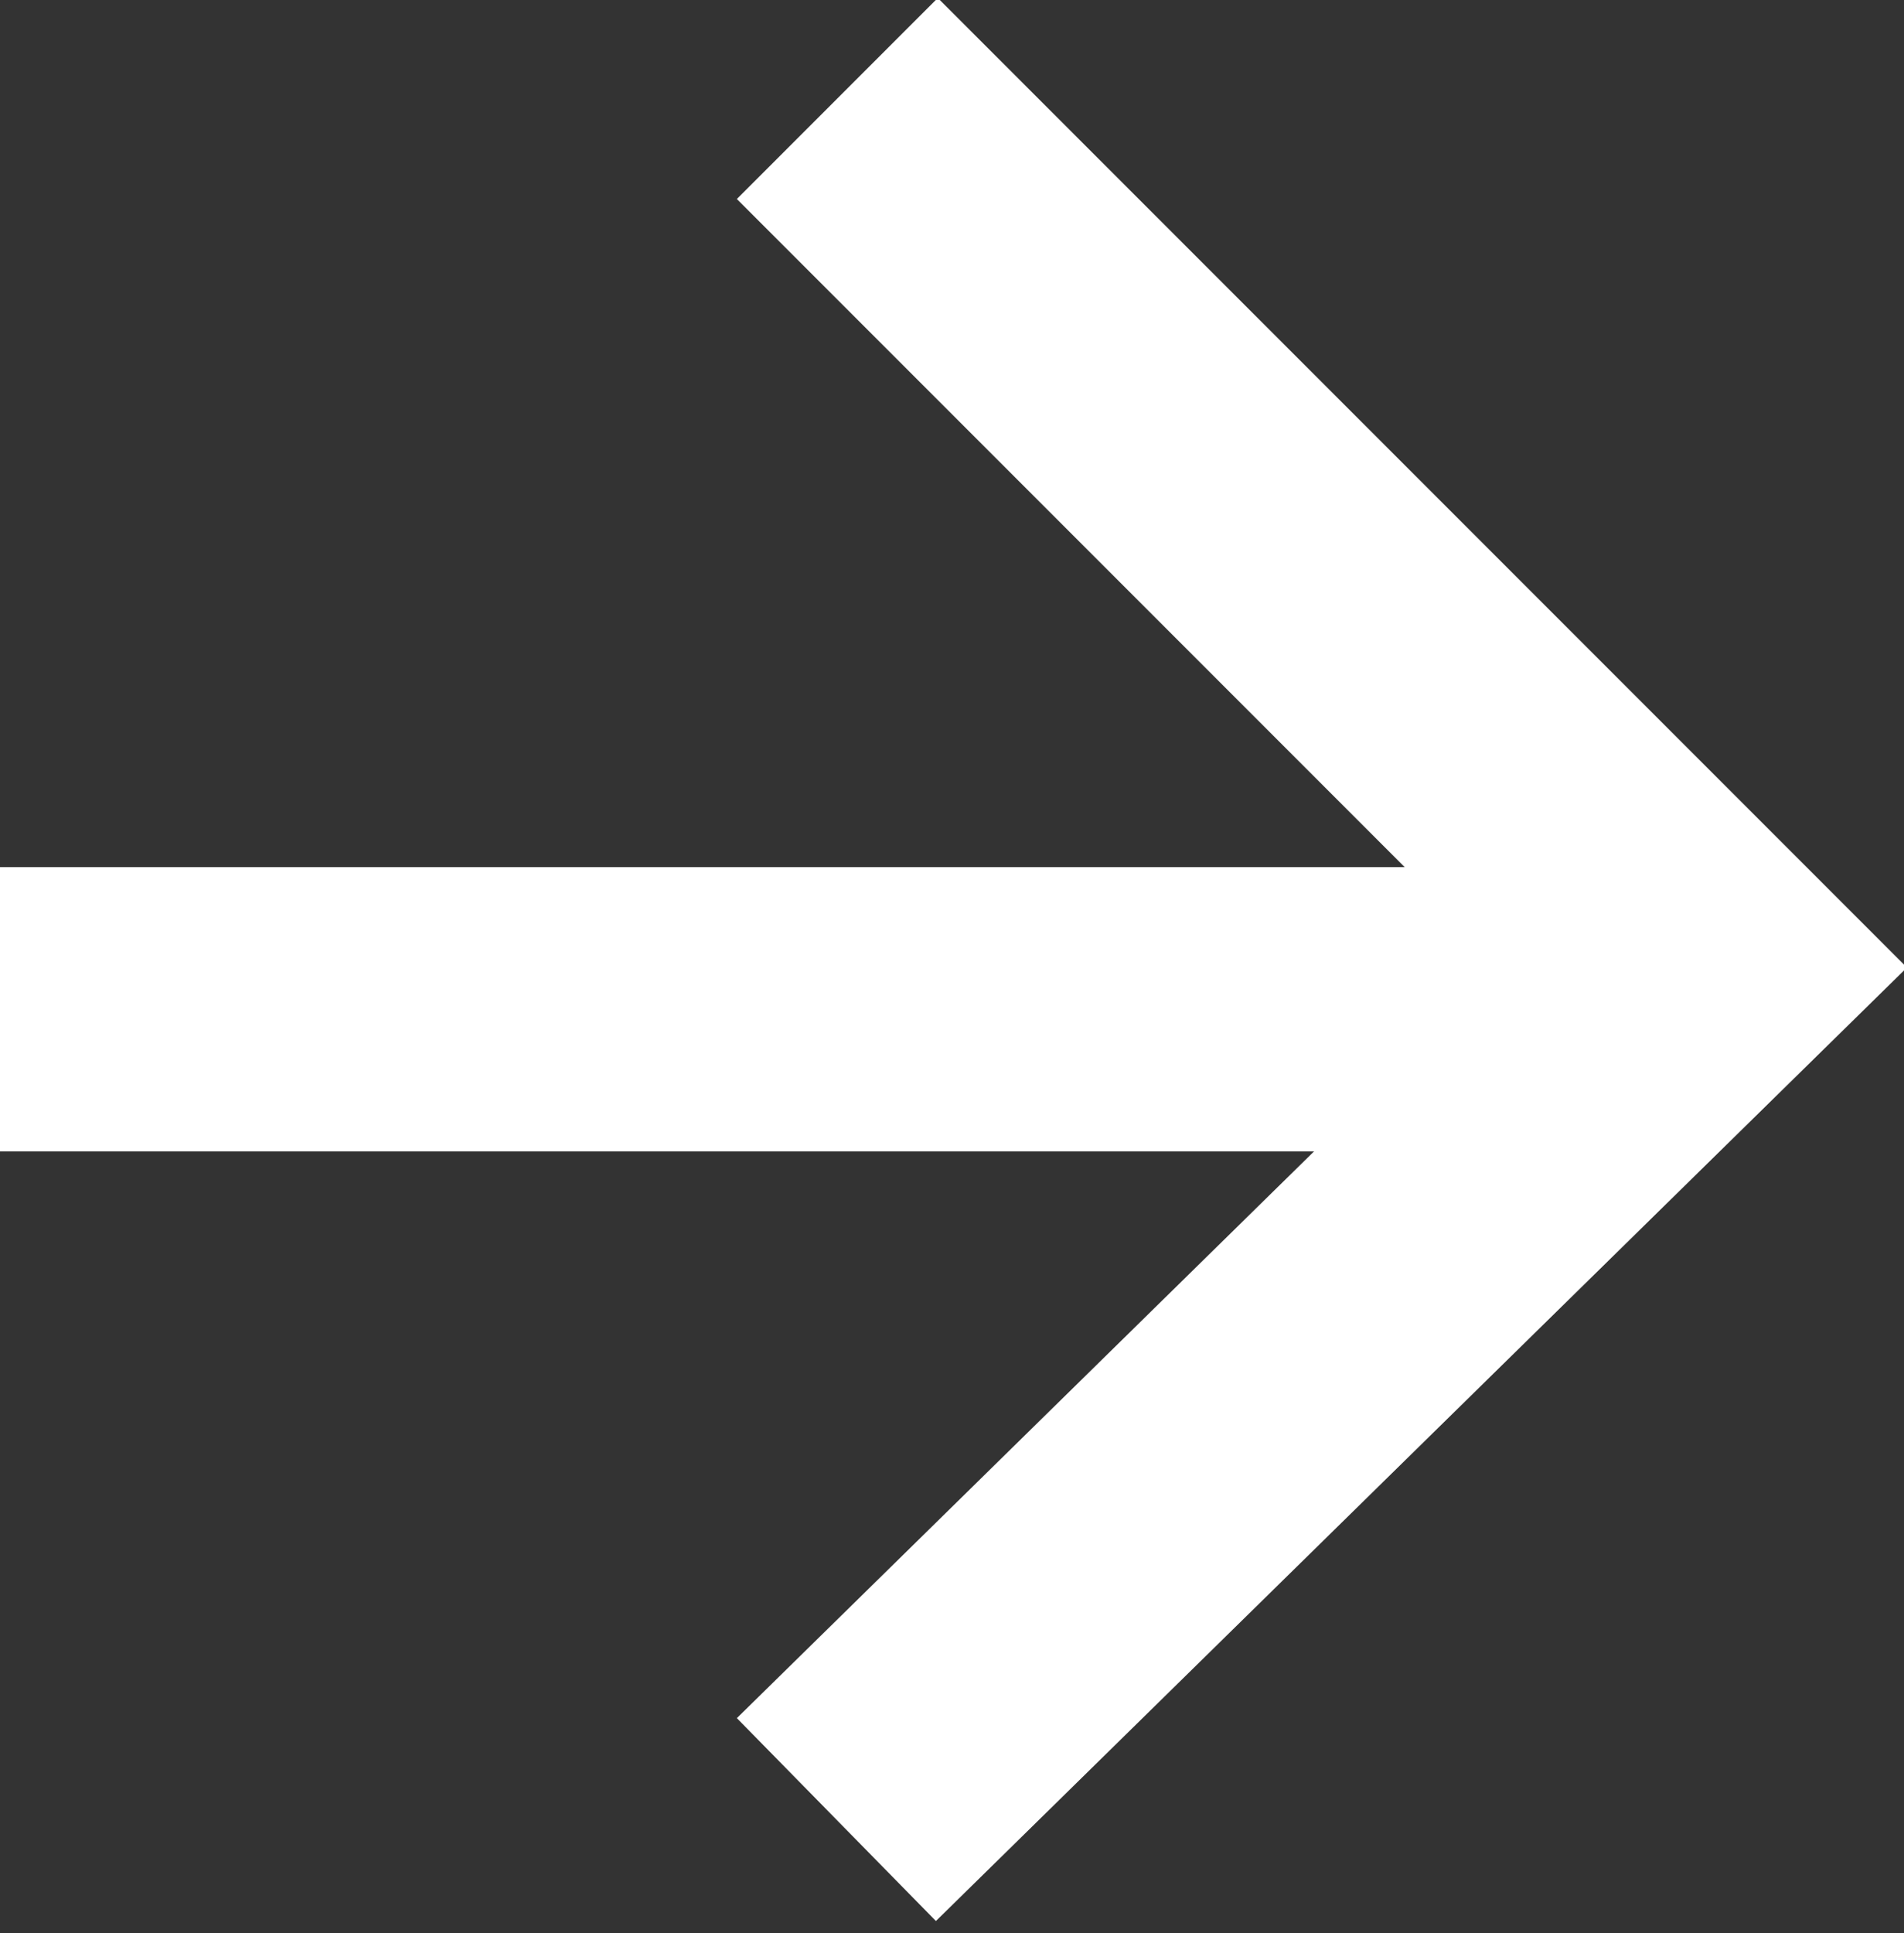 <?xml version="1.0" encoding="utf-8"?>
<!-- Generator: Adobe Illustrator 25.0.0, SVG Export Plug-In . SVG Version: 6.00 Build 0)  -->
<svg version="1.1" id="Layer_1" xmlns="http://www.w3.org/2000/svg" xmlns:xlink="http://www.w3.org/1999/xlink" x="0px" y="0px"
	 width="13.4px" height="13.6px" viewBox="0 0 13.4 13.6" style="enable-background:new 0 0 13.4 13.6;" xml:space="preserve">
<rect x="0" y="0" width="13.4" height="13.6" fill="#333333" stroke="none"/>
<style type="text/css">
	.st0{fill-rule:evenodd;clip-rule:evenodd;fill:none;stroke:#ffffff;stroke-width:2;stroke-linecap:square;stroke-miterlimit:10;}
</style>
<polyline class="st0" points="6.6,1.4 12,6.8 6.6,12.1 "/>
<line class="st0" x1="10.6" y1="7.1" x2="1" y2="7.1"/>
</svg>
